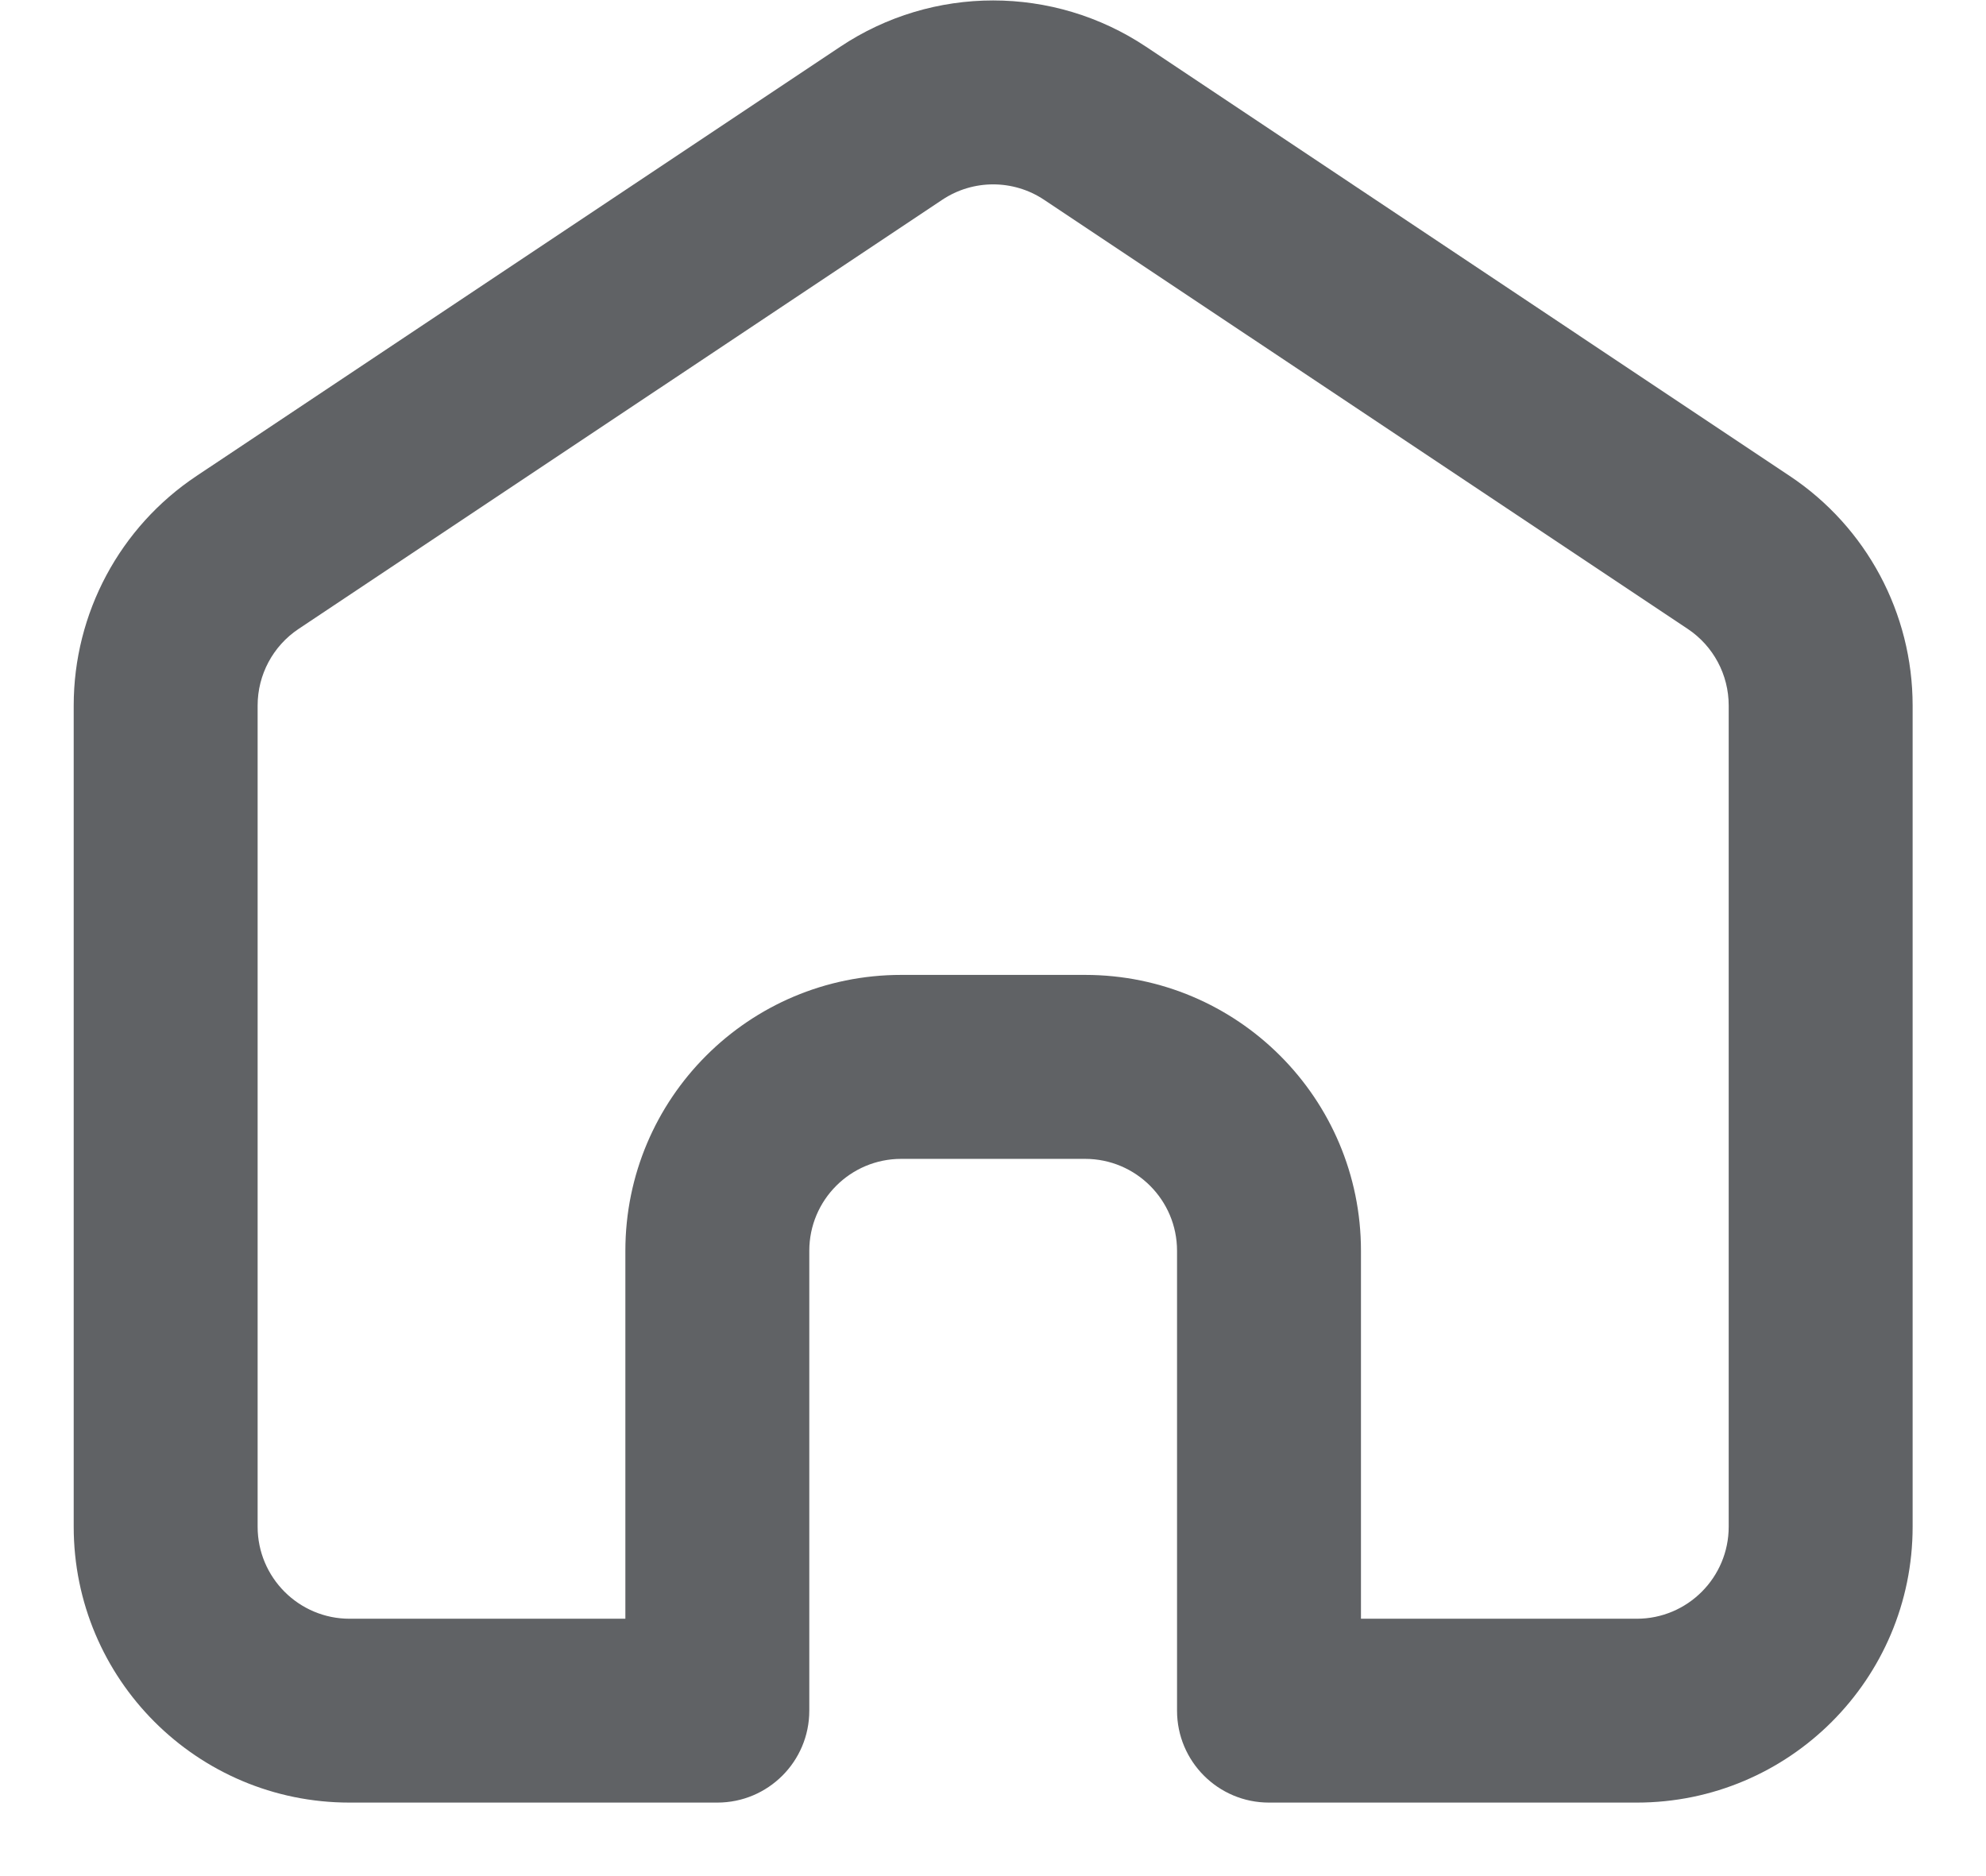 <svg width="18" height="17" viewBox="0 0 18 17" fill="none" xmlns="http://www.w3.org/2000/svg">
<path fill-rule="evenodd" clip-rule="evenodd" d="M9.464 1.811C9.184 1.624 8.819 1.624 8.539 1.811L2.706 5.699C2.474 5.854 2.335 6.114 2.335 6.393V13.834C2.335 14.294 2.708 14.668 3.168 14.668H5.668V11.334C5.668 9.953 6.787 8.834 8.168 8.834H9.835C11.215 8.834 12.335 9.953 12.335 11.334V14.668H14.835C15.295 14.668 15.668 14.294 15.668 13.834V6.393C15.668 6.114 15.529 5.854 15.297 5.699L9.464 1.811ZM7.615 0.424C8.454 -0.136 9.548 -0.136 10.388 0.424L16.221 4.313C16.917 4.776 17.335 5.557 17.335 6.393V13.834C17.335 15.215 16.215 16.334 14.835 16.334H11.501C11.041 16.334 10.668 15.961 10.668 15.501V11.334C10.668 10.874 10.295 10.501 9.835 10.501H8.168C7.708 10.501 7.335 10.874 7.335 11.334V15.501C7.335 15.961 6.962 16.334 6.501 16.334H3.168C1.787 16.334 0.668 15.215 0.668 13.834V6.393C0.668 5.557 1.086 4.776 1.781 4.313L7.615 0.424Z" fill="#606265"/>
</svg>
